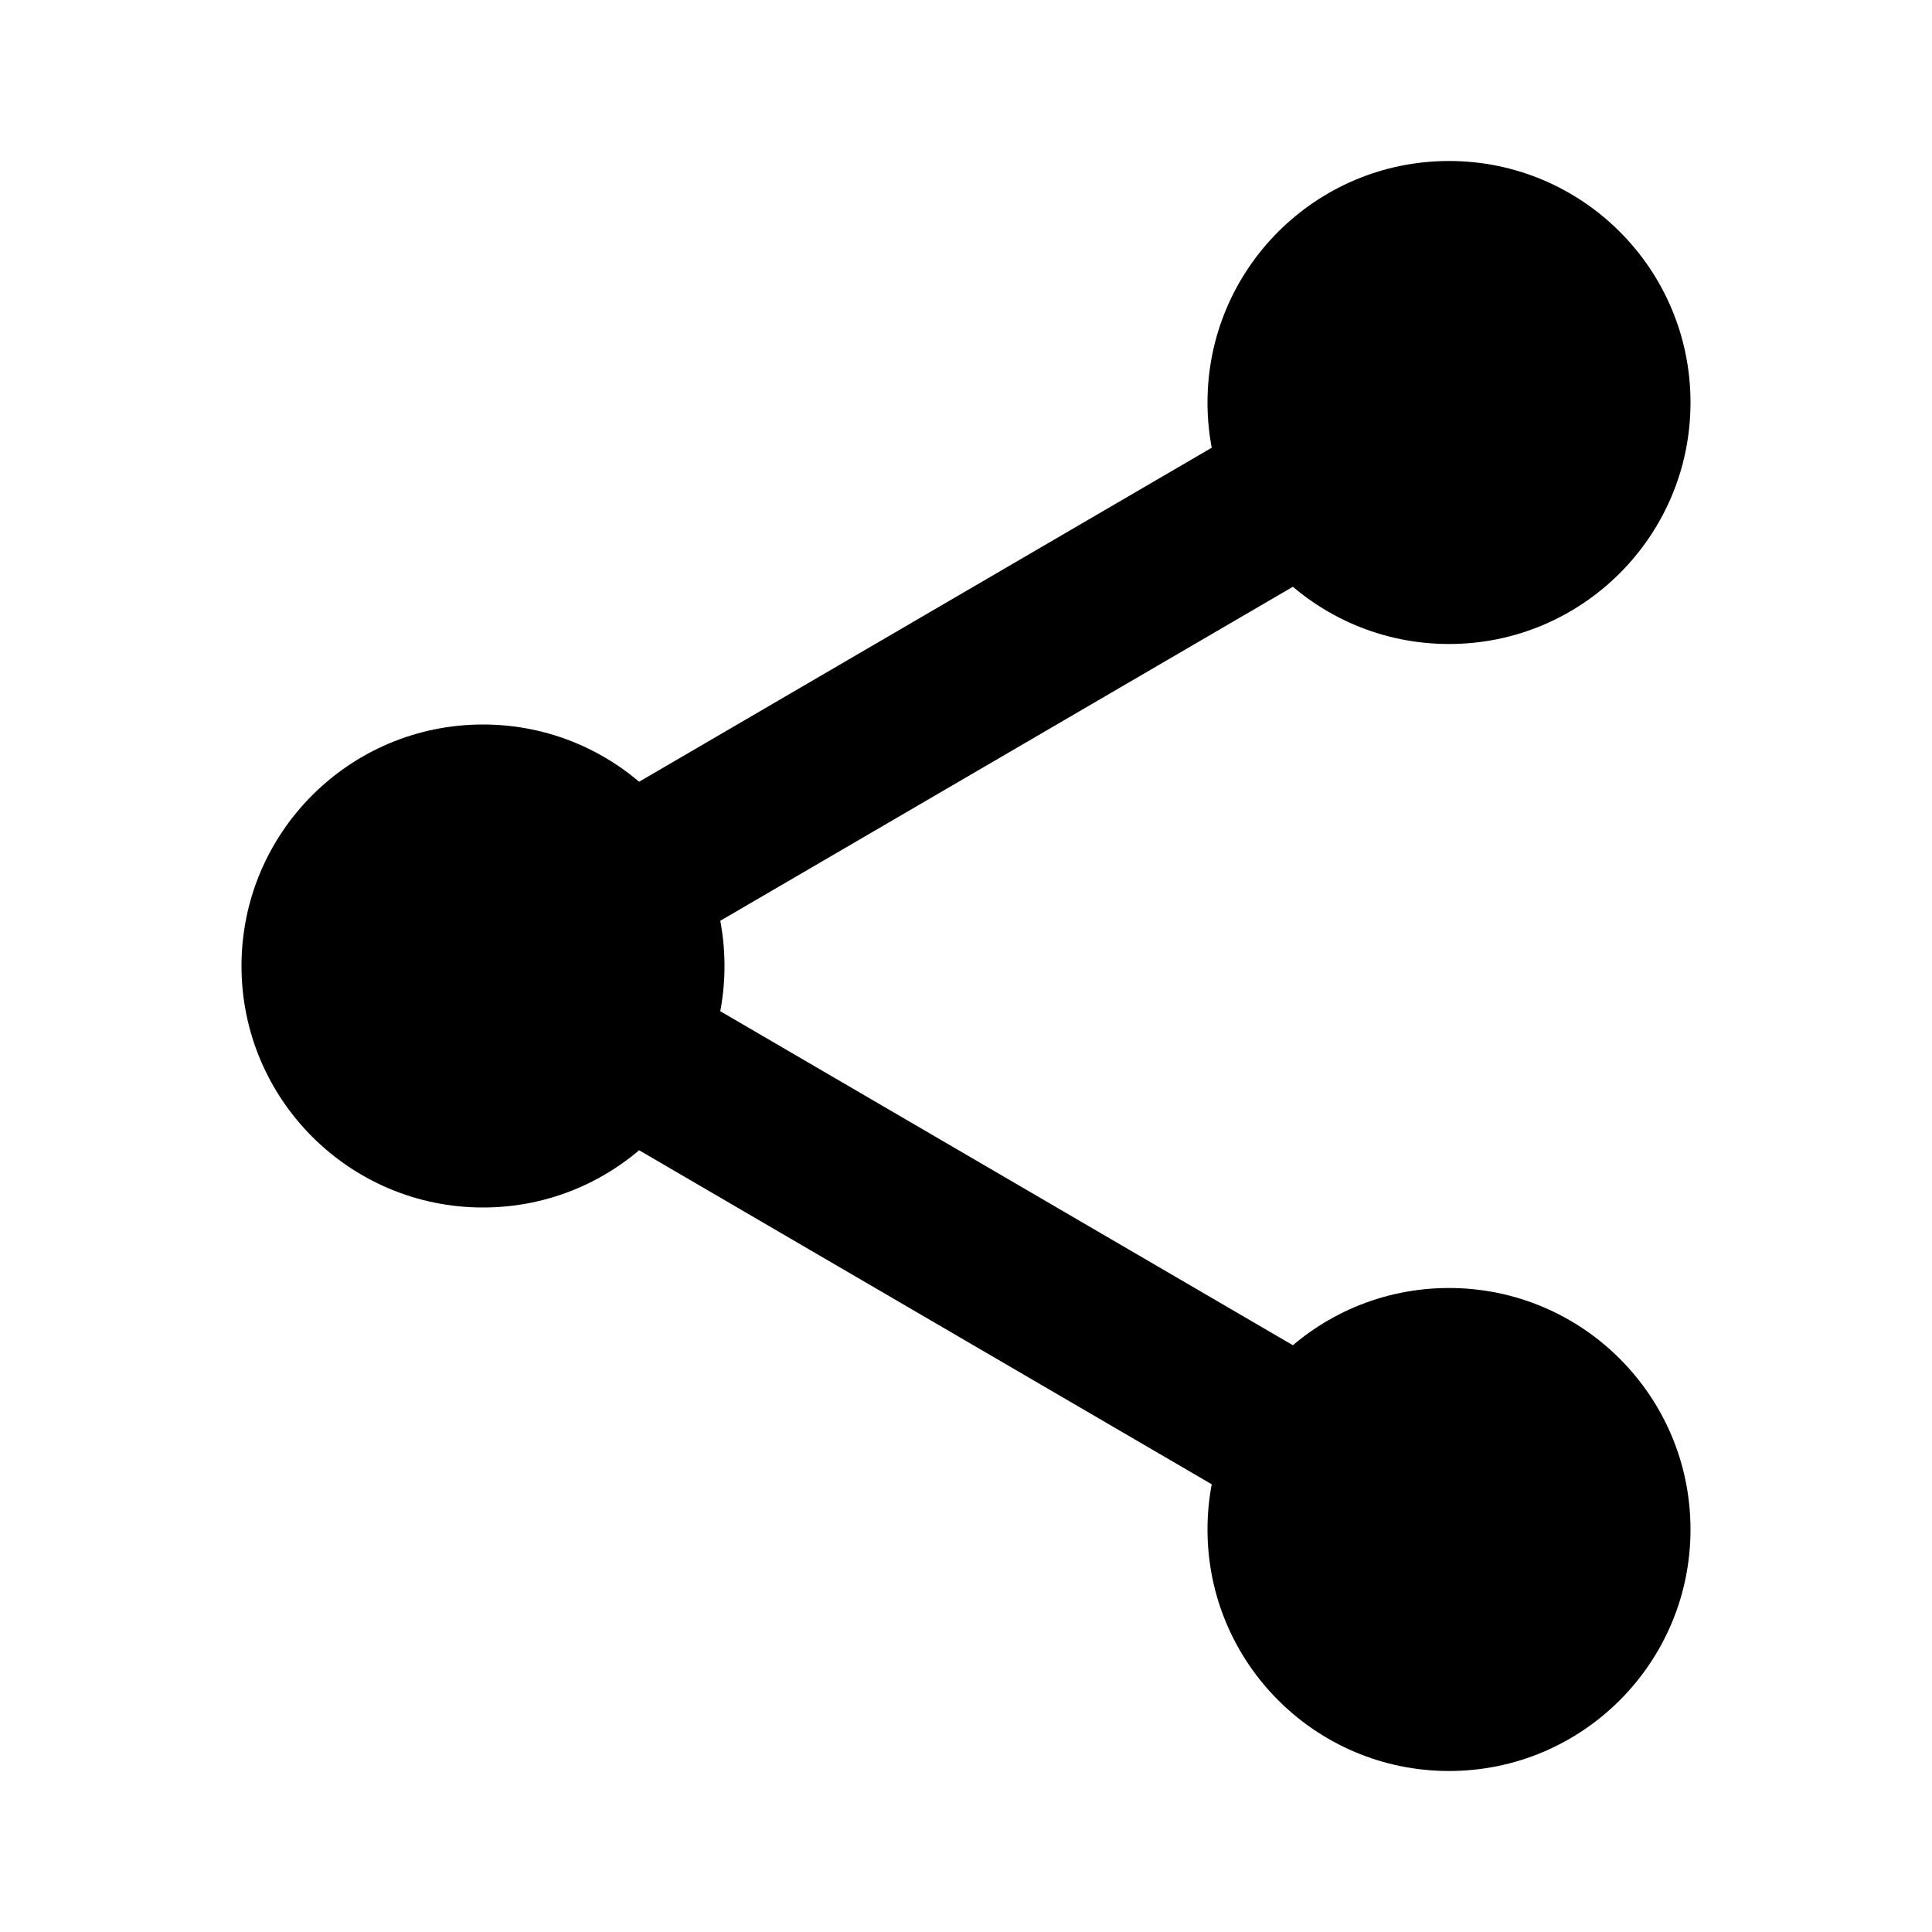 <?xml version="1.0" encoding="utf-8"?>
<!-- Generator: Adobe Illustrator 18.1.1, SVG Export Plug-In . SVG Version: 6.00 Build 0)  -->
<svg version="1.1" id="Layer_1" xmlns="http://www.w3.org/2000/svg" xmlns:xlink="http://www.w3.org/1999/xlink" x="0px" y="0px"
	 viewBox="0 0 24 24" enable-background="new 0 0 24 24" xml:space="preserve">
<circle cx="18" cy="5" r="3"/>
<circle cx="18" cy="19" r="3"/>
<circle cx="6" cy="12" r="3"/>
<polyline fill="none" stroke="#000000" stroke-width="2" stroke-miterlimit="10" points="18,5 6,12 18,19 "/>
</svg>
